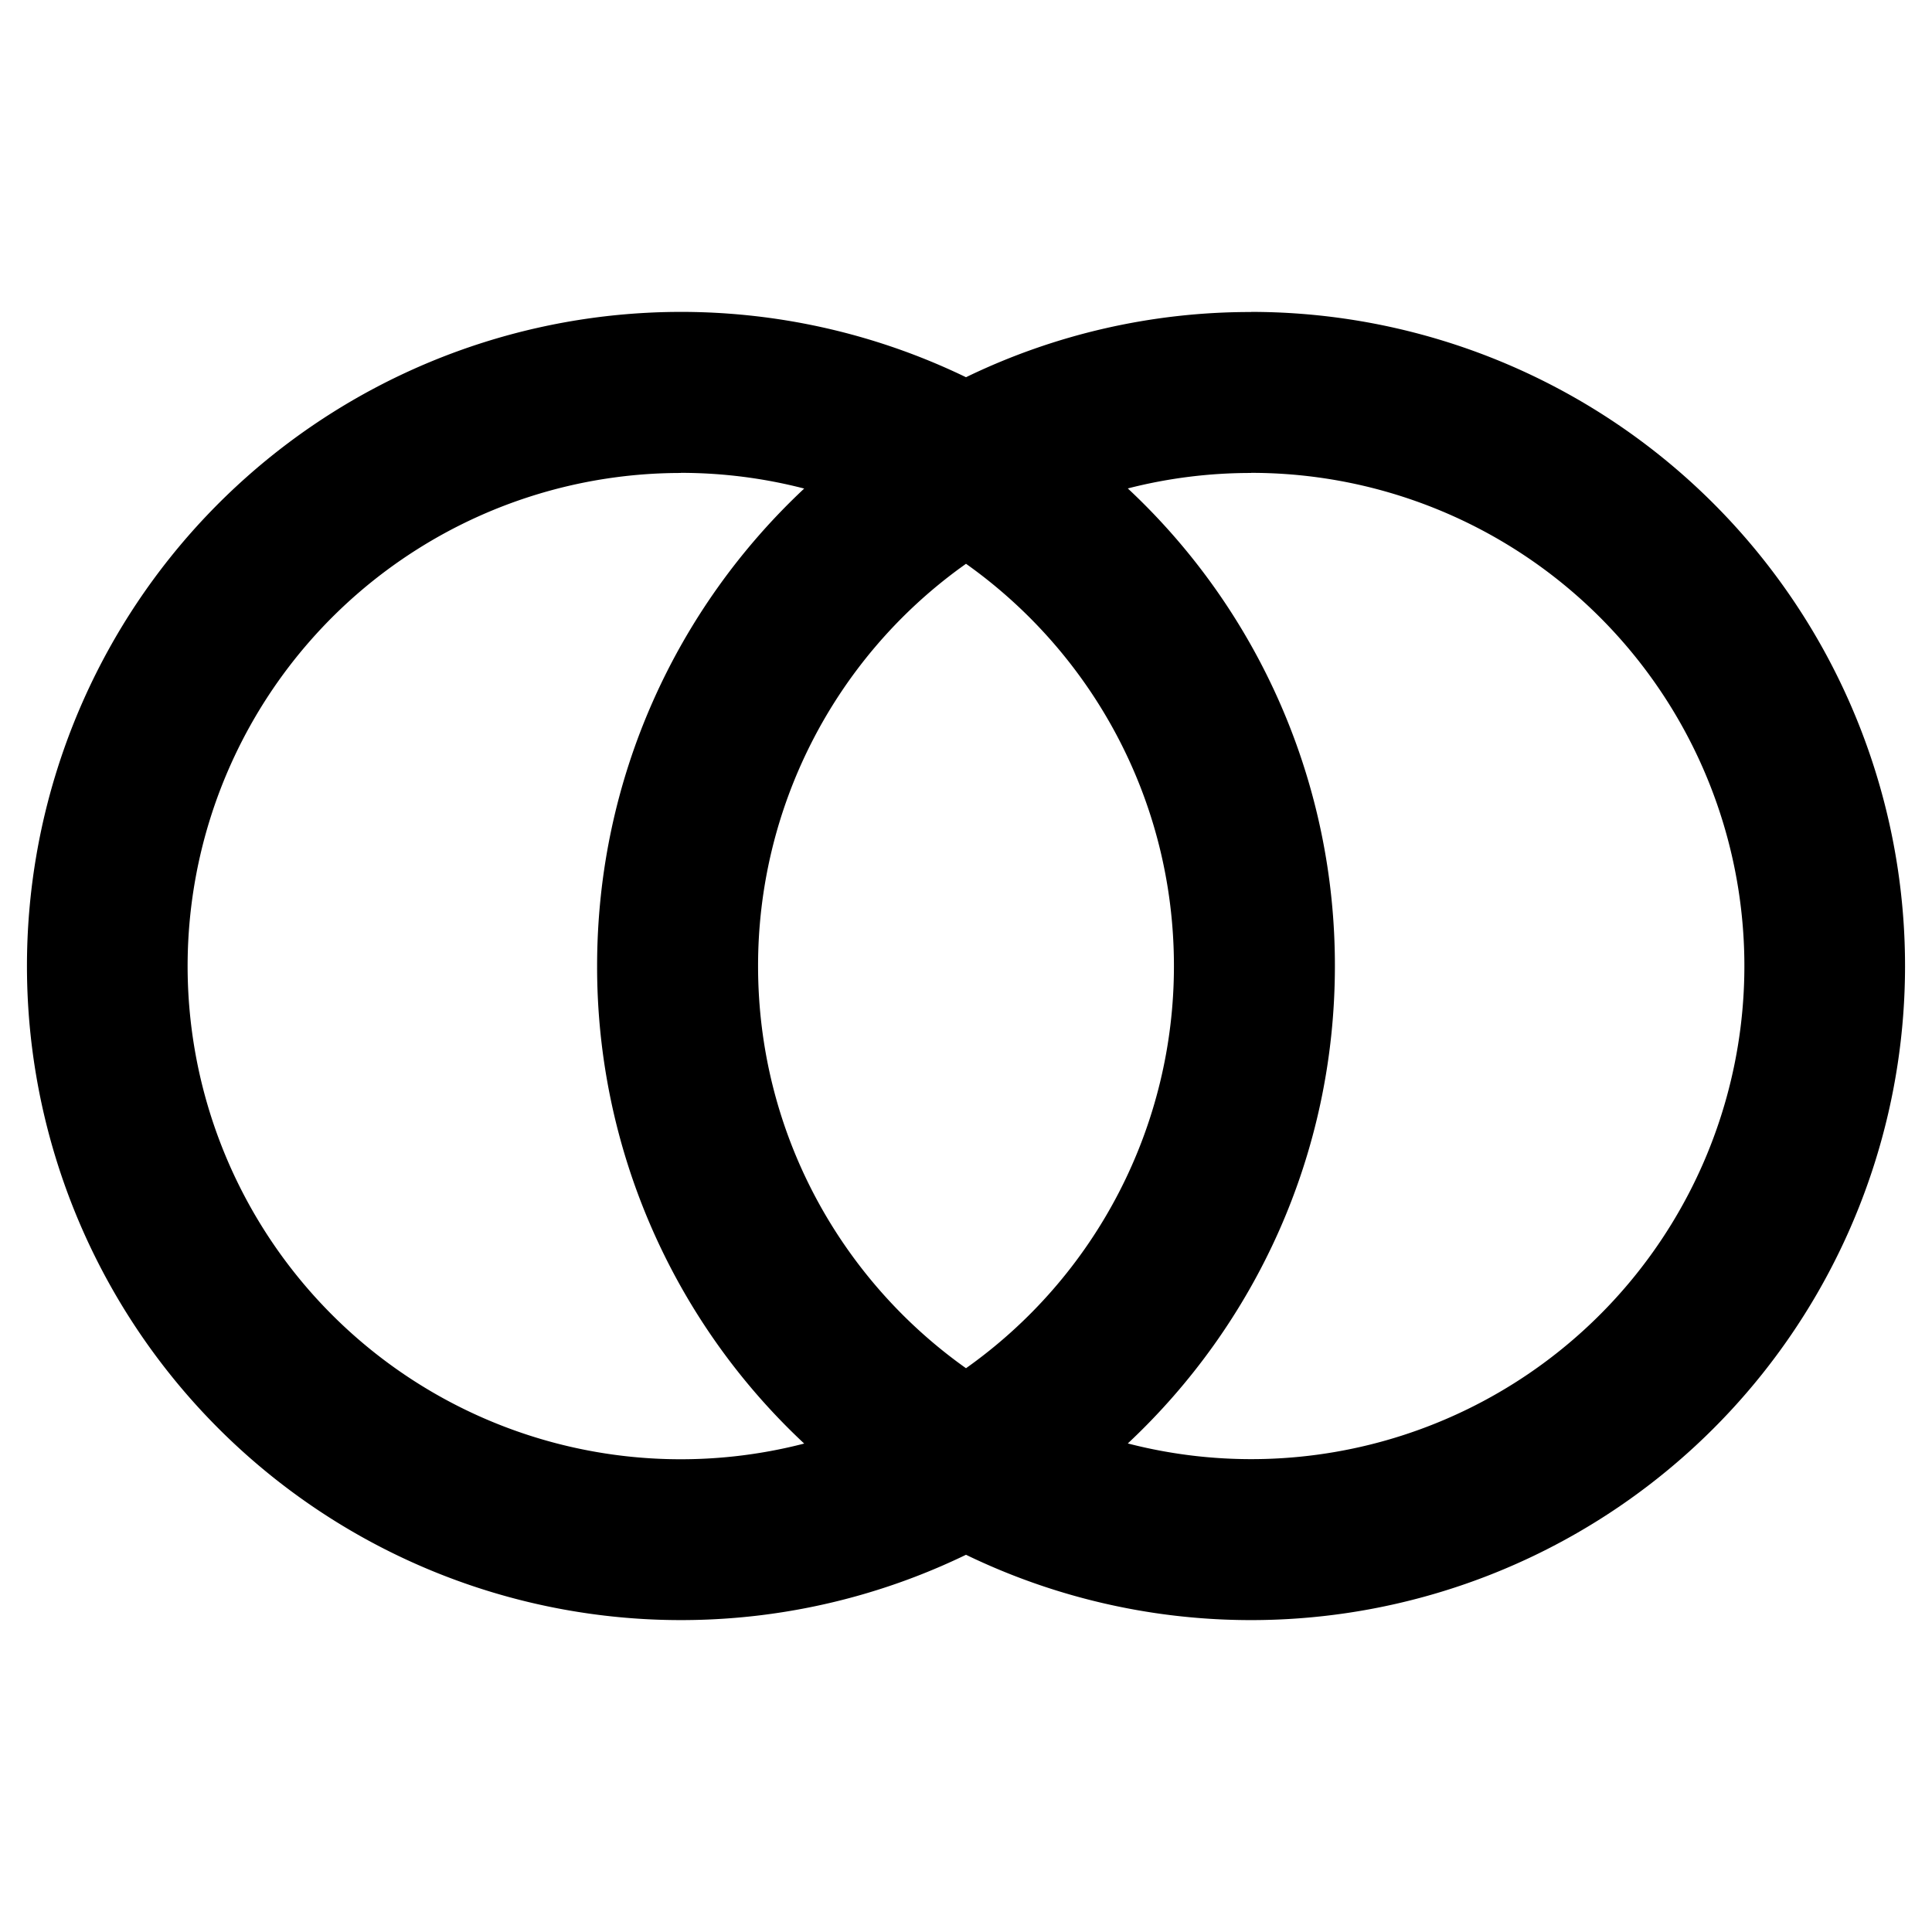 <svg width="16" height="16" viewBox="0 0 16 16" xmlns="http://www.w3.org/2000/svg">
    <g fill="none" fill-rule="evenodd">
        <path fill="none" d="M0-2h76v19H0z"/>
        <path d="M10.362 2.583A5.417 5.417 0 1 1 8 12.876a5.417 5.417 0 1 1 0-9.752 5.393 5.393 0 0 1 2.362-.54zM5.638 3.917a4.084 4.084 0 1 0 1.022 8.038A5.402 5.402 0 0 1 4.945 8c0-1.56.66-2.966 1.715-3.954a4.08 4.08 0 0 0-1.022-.13zm4.724 0a4.09 4.09 0 0 0-1.022.128A5.402 5.402 0 0 1 11.055 8c0 1.56-.66 2.966-1.715 3.954a4.084 4.084 0 1 0 1.021-8.038zM8 4.669l-.05.036A4.078 4.078 0 0 0 6.278 8c0 1.375.68 2.592 1.722 3.331A4.079 4.079 0 0 0 9.722 8c0-1.375-.68-2.592-1.722-3.331z" fill="#000" fill-rule="nonzero"/>
    </g>
</svg>
